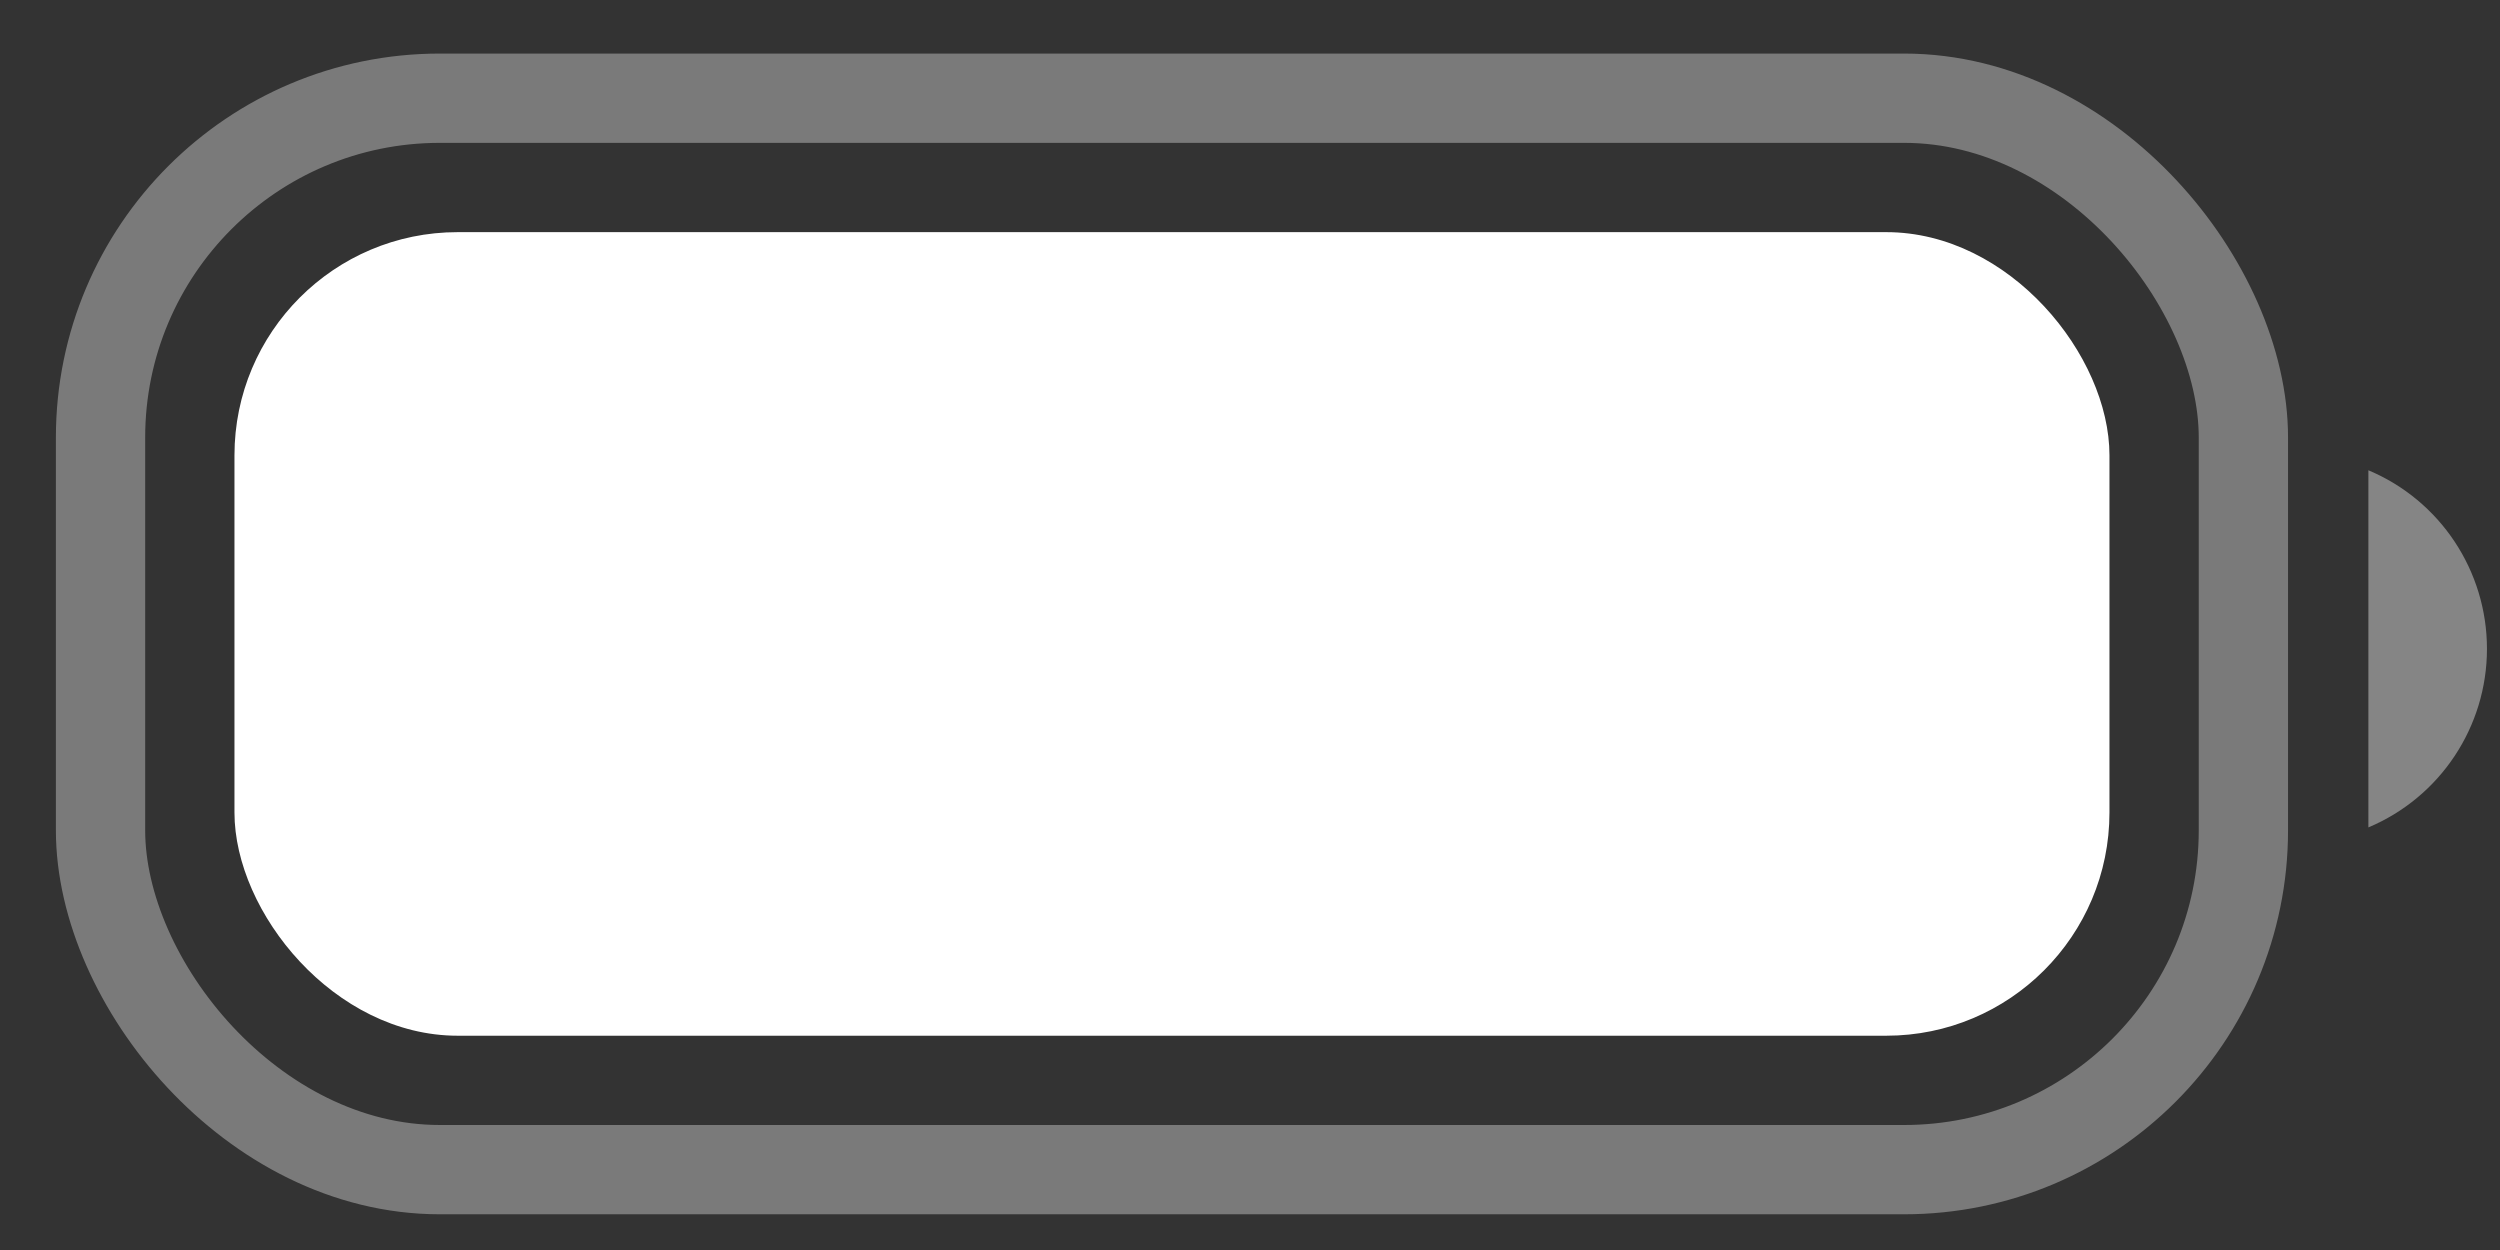 <svg width="28" height="14" viewBox="0 0 28 14" fill="none" xmlns="http://www.w3.org/2000/svg">
<rect x="0" y="0" width="28" height="14" fill="#333333" stroke="none"/>
<rect opacity="0.35" x="1.126" y="1.1" width="24" height="12" rx="3.8" stroke="white"/>
<path opacity="0.4" d="M26.526 5.267V9.267C27.331 8.928 27.854 8.14 27.854 7.267C27.854 6.394 27.331 5.605 26.526 5.267Z" fill="white"/>
<rect x="2.626" y="2.6" width="21" height="9" rx="2.5" fill="white"/>
</svg>

